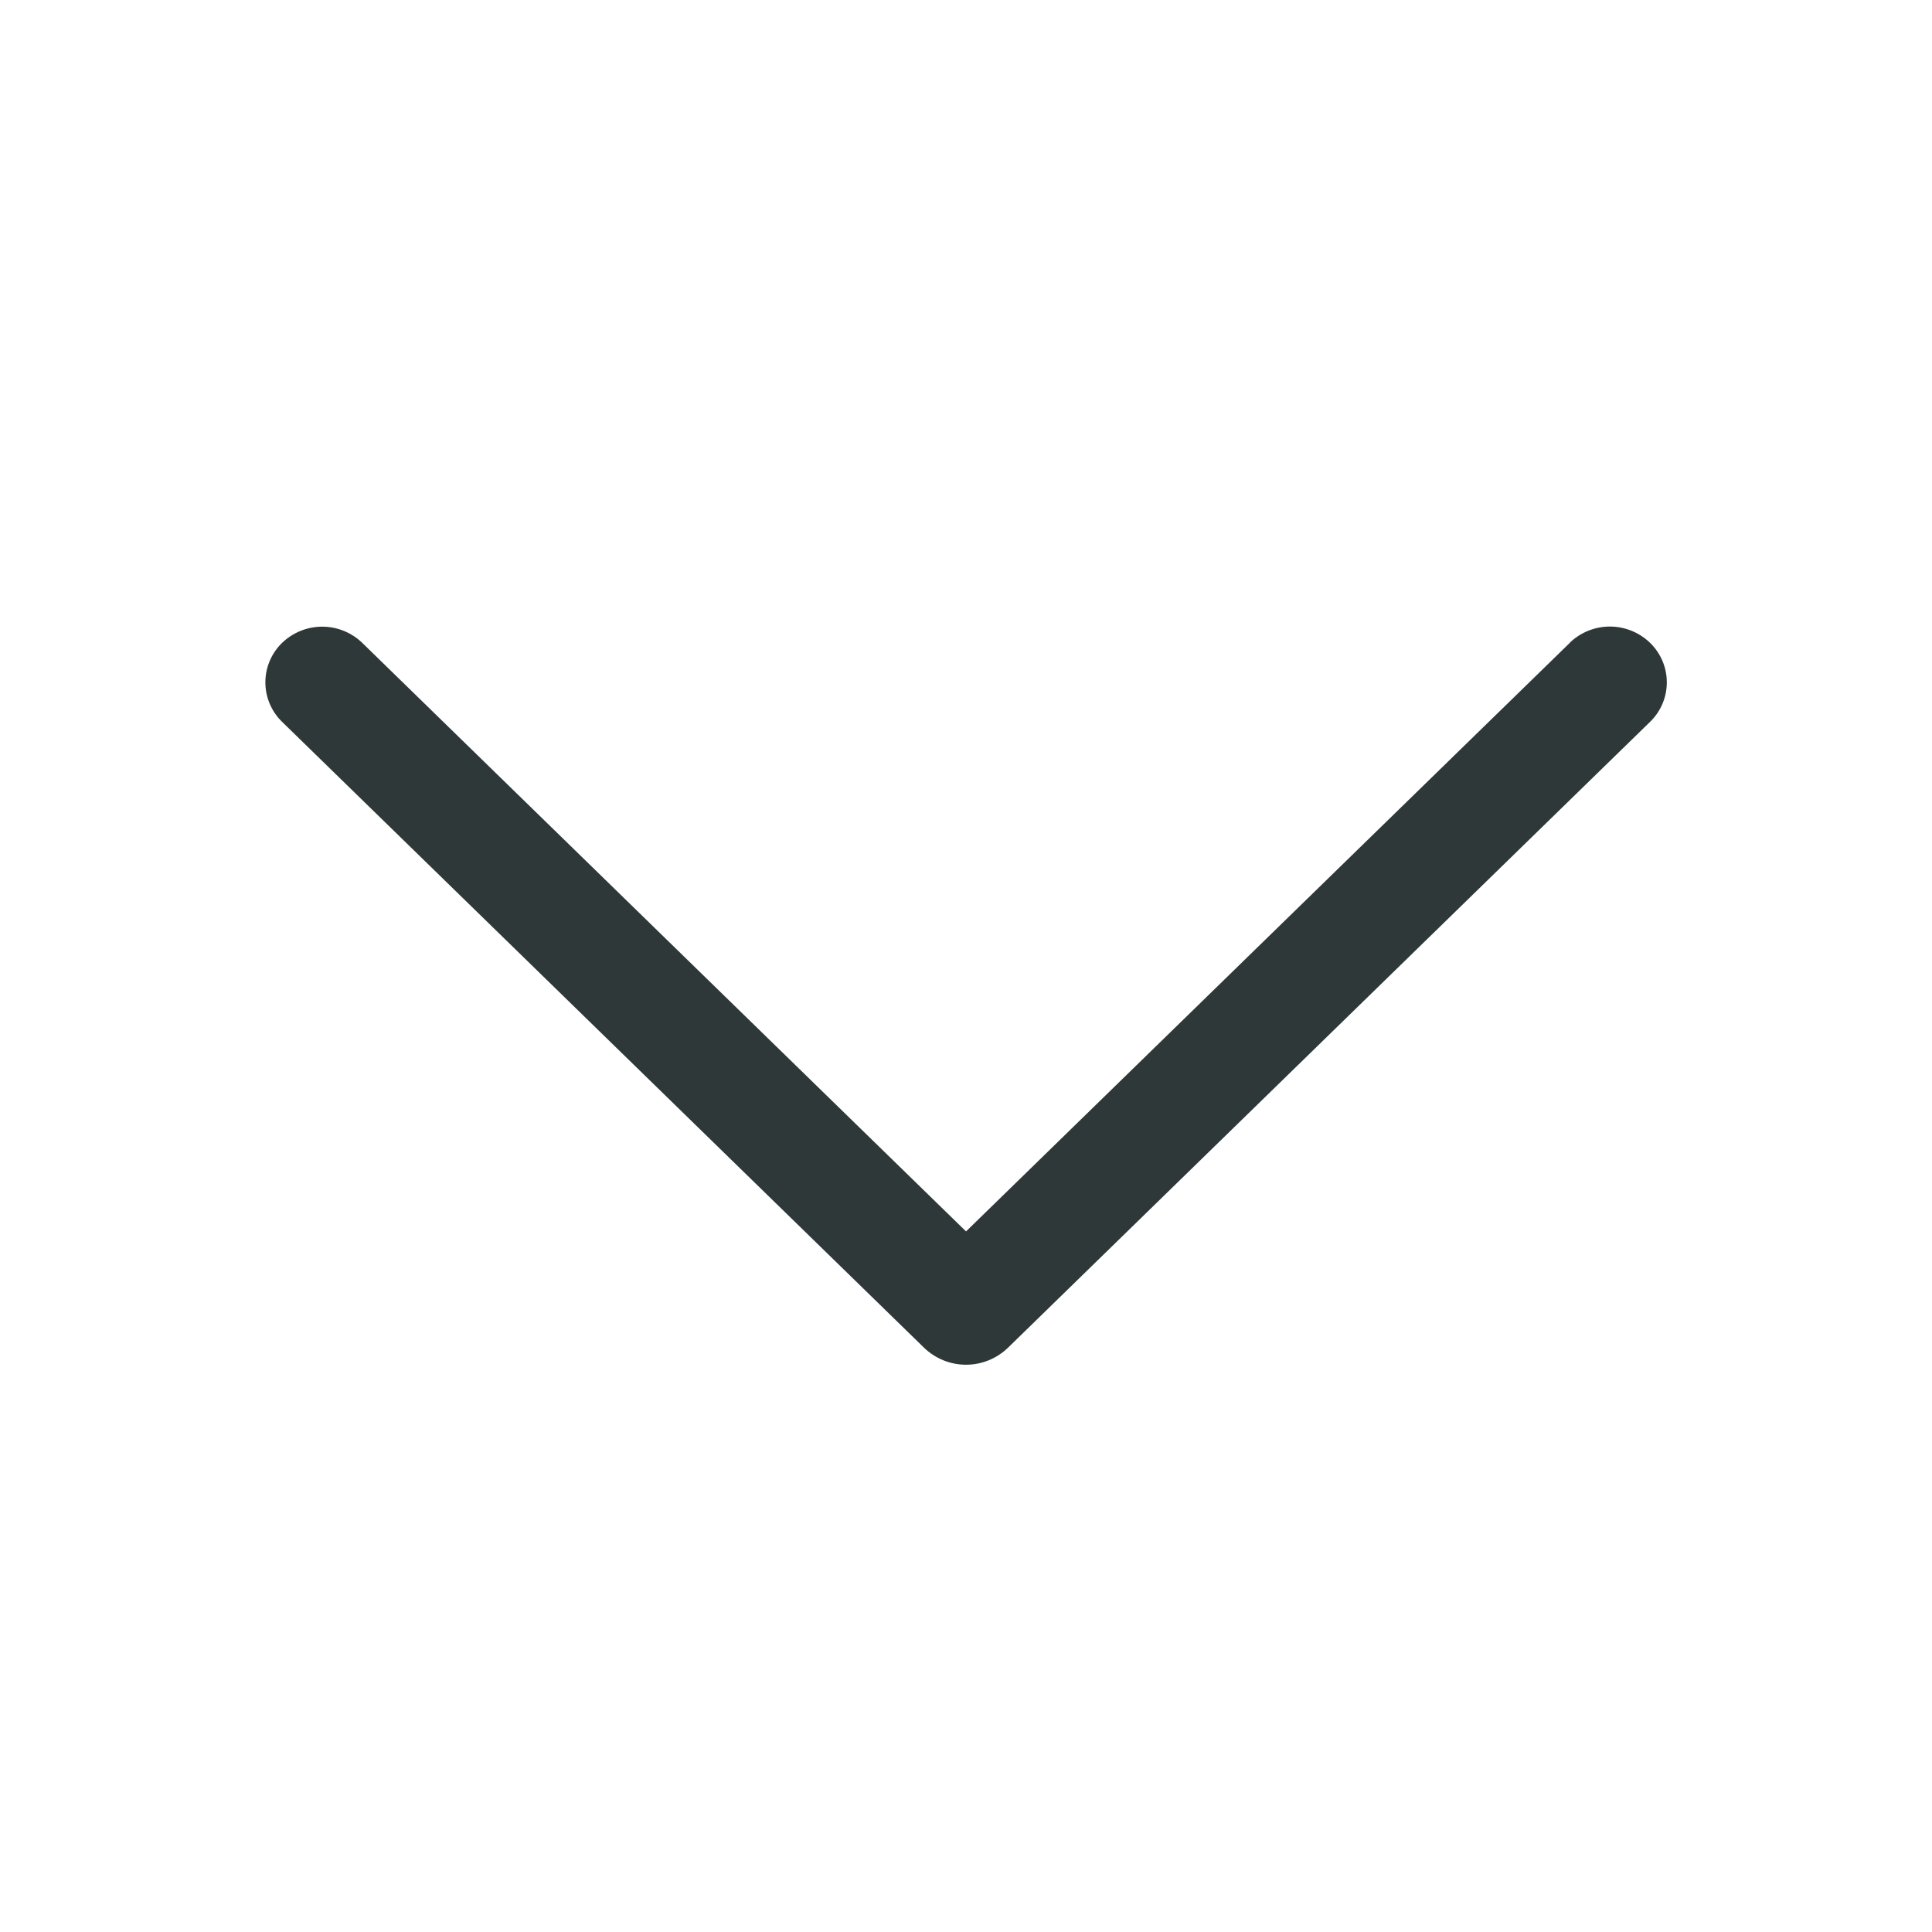 <svg width="50" height="50" viewBox="0 0 50 50" fill="none" xmlns="http://www.w3.org/2000/svg">
<path d="M40.619 16.644L25.001 31.869L9.382 16.644C9.103 16.371 8.728 16.218 8.338 16.218C7.948 16.218 7.574 16.371 7.294 16.644C7.159 16.776 7.052 16.934 6.979 17.108C6.905 17.283 6.868 17.47 6.868 17.659C6.868 17.848 6.905 18.036 6.979 18.21C7.052 18.384 7.159 18.543 7.294 18.675L23.91 34.875C24.202 35.159 24.593 35.319 25.001 35.319C25.408 35.319 25.799 35.159 26.091 34.875L42.707 18.678C42.843 18.546 42.951 18.387 43.025 18.212C43.099 18.037 43.137 17.849 43.137 17.659C43.137 17.469 43.099 17.281 43.025 17.106C42.951 16.931 42.843 16.773 42.707 16.64C42.428 16.368 42.053 16.215 41.663 16.215C41.273 16.215 40.898 16.368 40.619 16.64V16.644Z" fill="#2E3838"/>
</svg>
